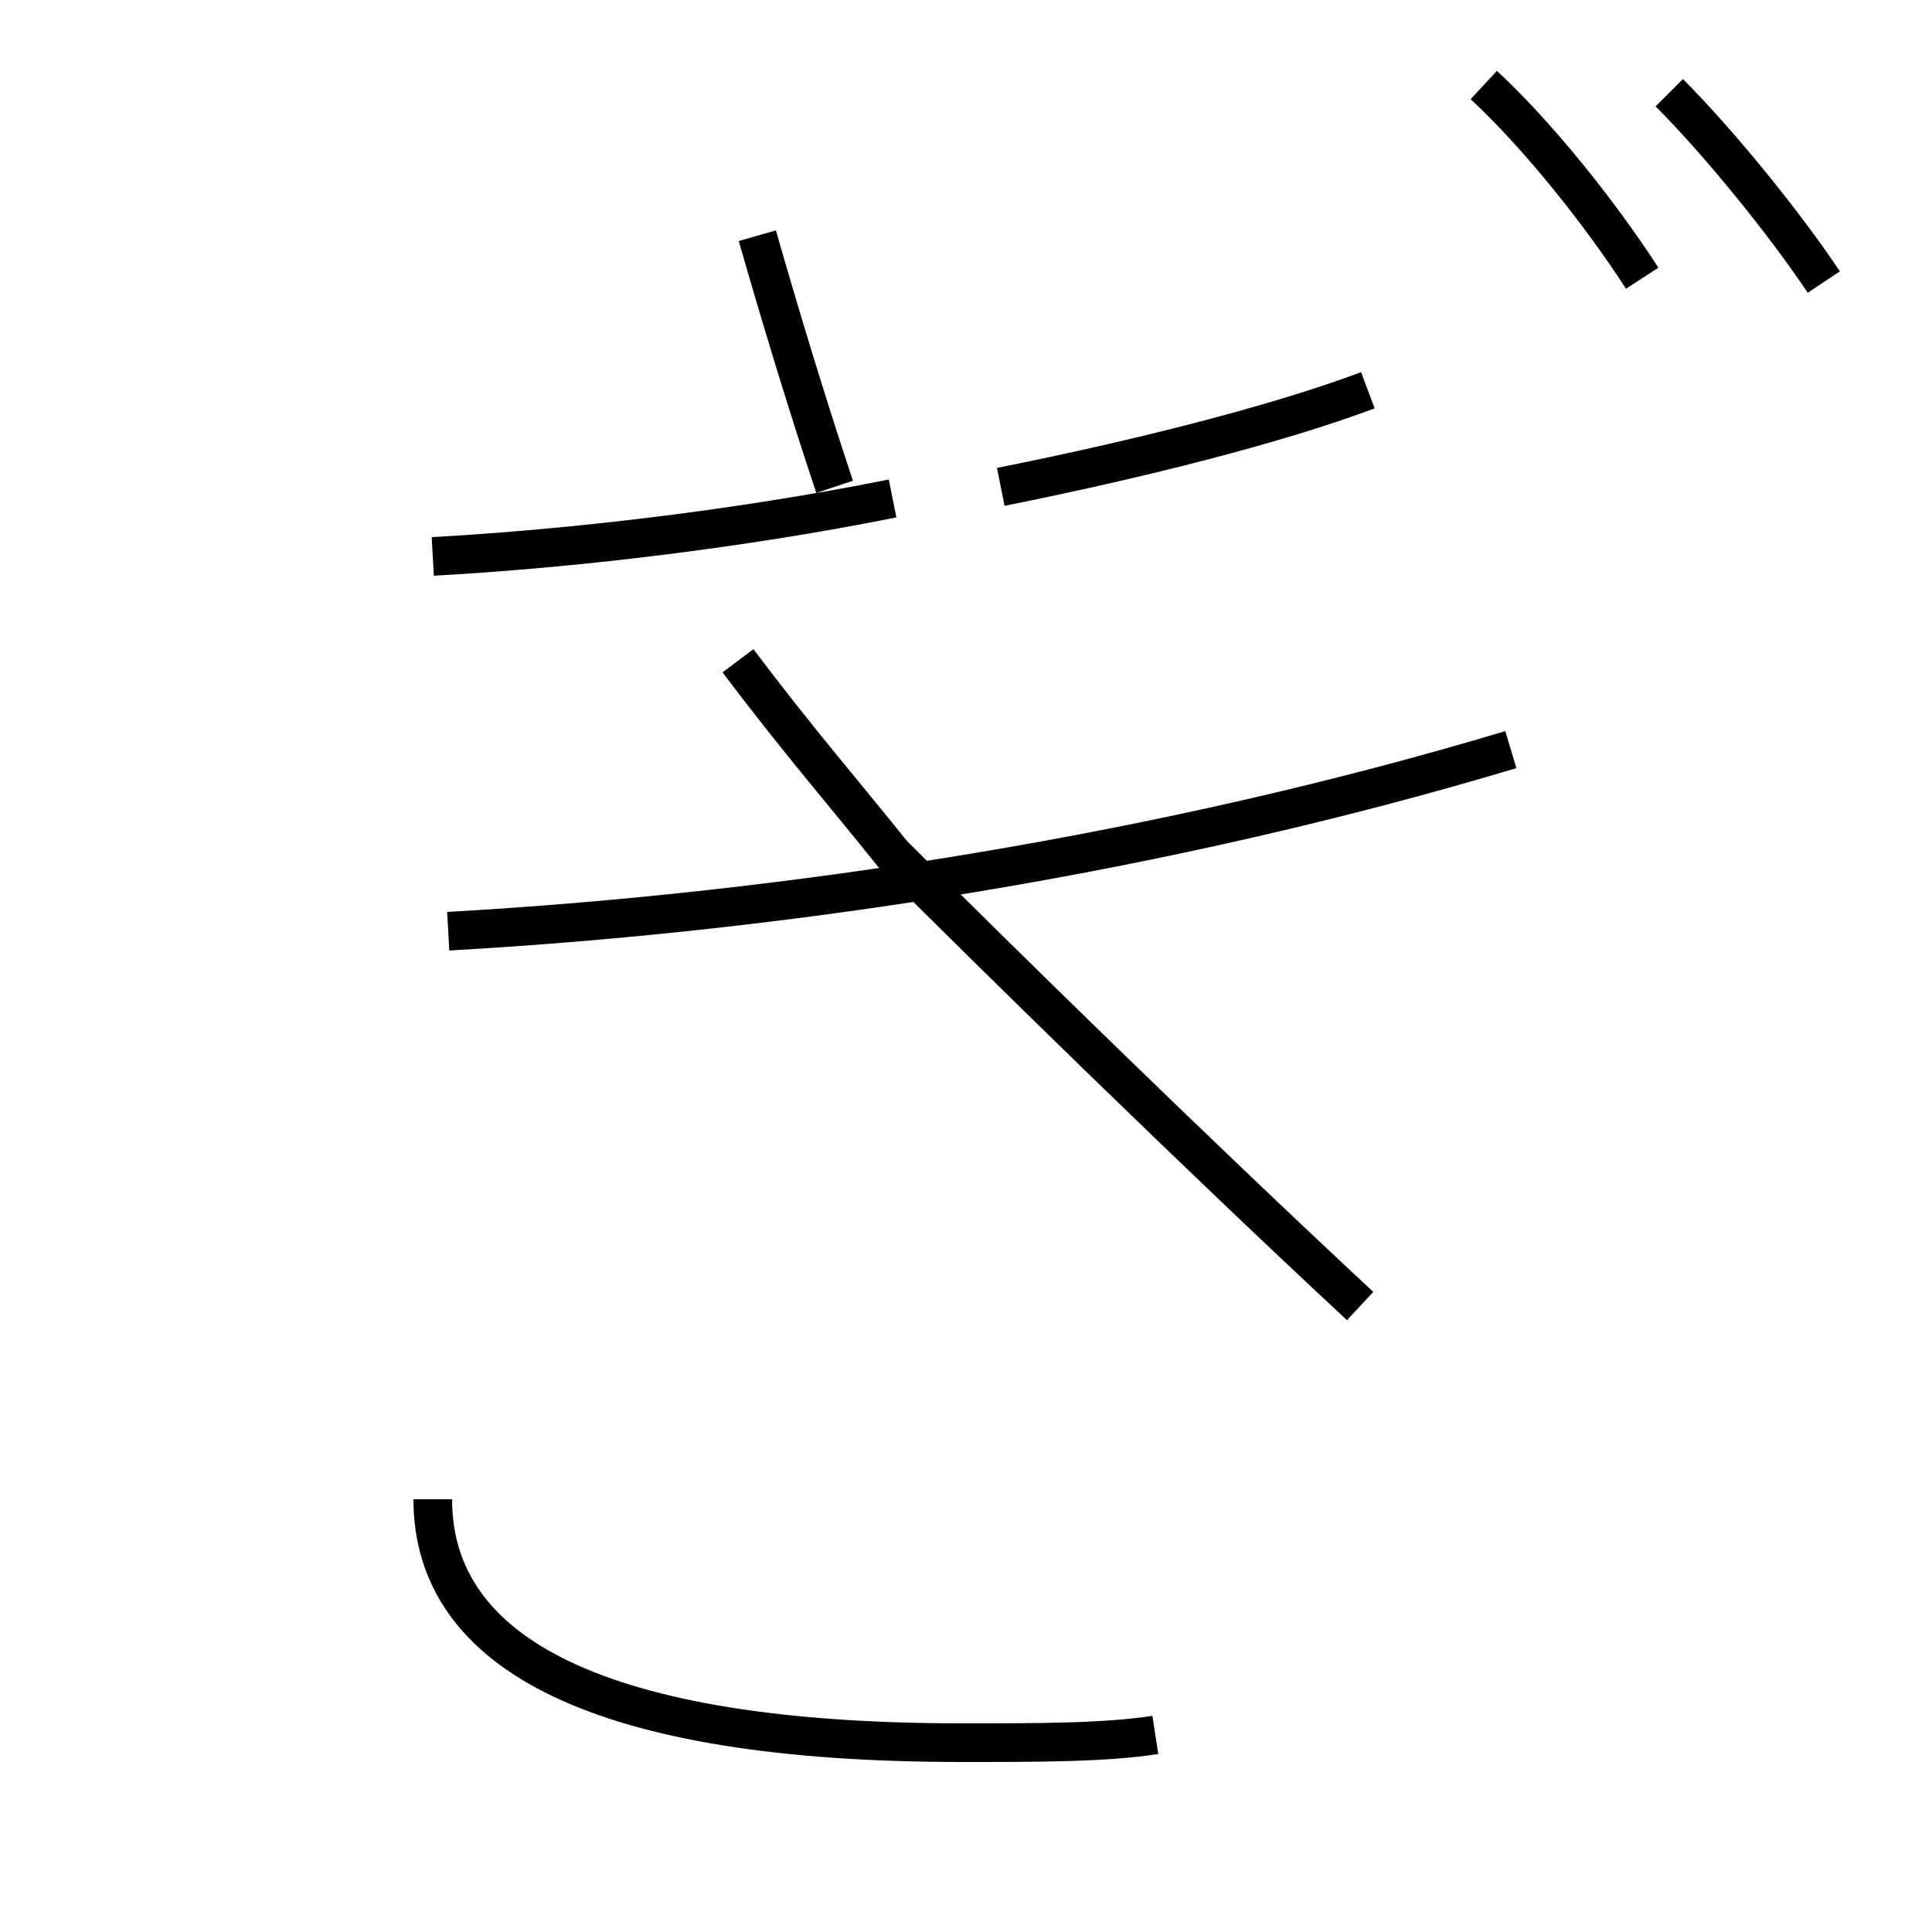 <?xml version='1.0' encoding='utf8'?>
<svg viewBox="0.0 -6.0 50.0 50.0" version="1.1" xmlns="http://www.w3.org/2000/svg">
<rect x="0.0" y="-6.0" width="50.0" height="50.0" fill="#808080" stroke="none"/>
<rect x="-1000" y="-1000" width="2000" height="2000" stroke="white" fill="white"/>
<g style="fill:white;stroke:#000000;  stroke-width:1">
<path d="M 11.6 -19.9 C 20.4 -20.4 30.1 -21.9 39.1 -24.6 M 11.2 -29.6 C 14.8 -29.8 19.1 -30.3 23.1 -31.1 M 11.2 -5.2 C 11.2 -1.2 15.5 1.1 24.9 1.1 C 26.9 1.1 28.6 1.1 29.9 0.9 M 35.2 -10.2 C 30.9 -14.2 25.9 -19.1 23.1 -21.9 C 21.9 -23.4 20.6 -24.9 19.1 -26.9 M 25.9 -31.4 C 29.4 -32.1 33.0 -33.0 35.4 -33.9 M 21.6 -31.4 C 20.9 -33.5 20.2 -35.8 19.6 -37.9 M 42.5 -36.8 C 41.4 -38.5 39.8 -40.5 38.4 -41.8 M 43.2 -41.6 C 44.5 -40.3 46.2 -38.2 47.2 -36.7" transform="translate(0.0, 38.0)" />
</g>
</svg>